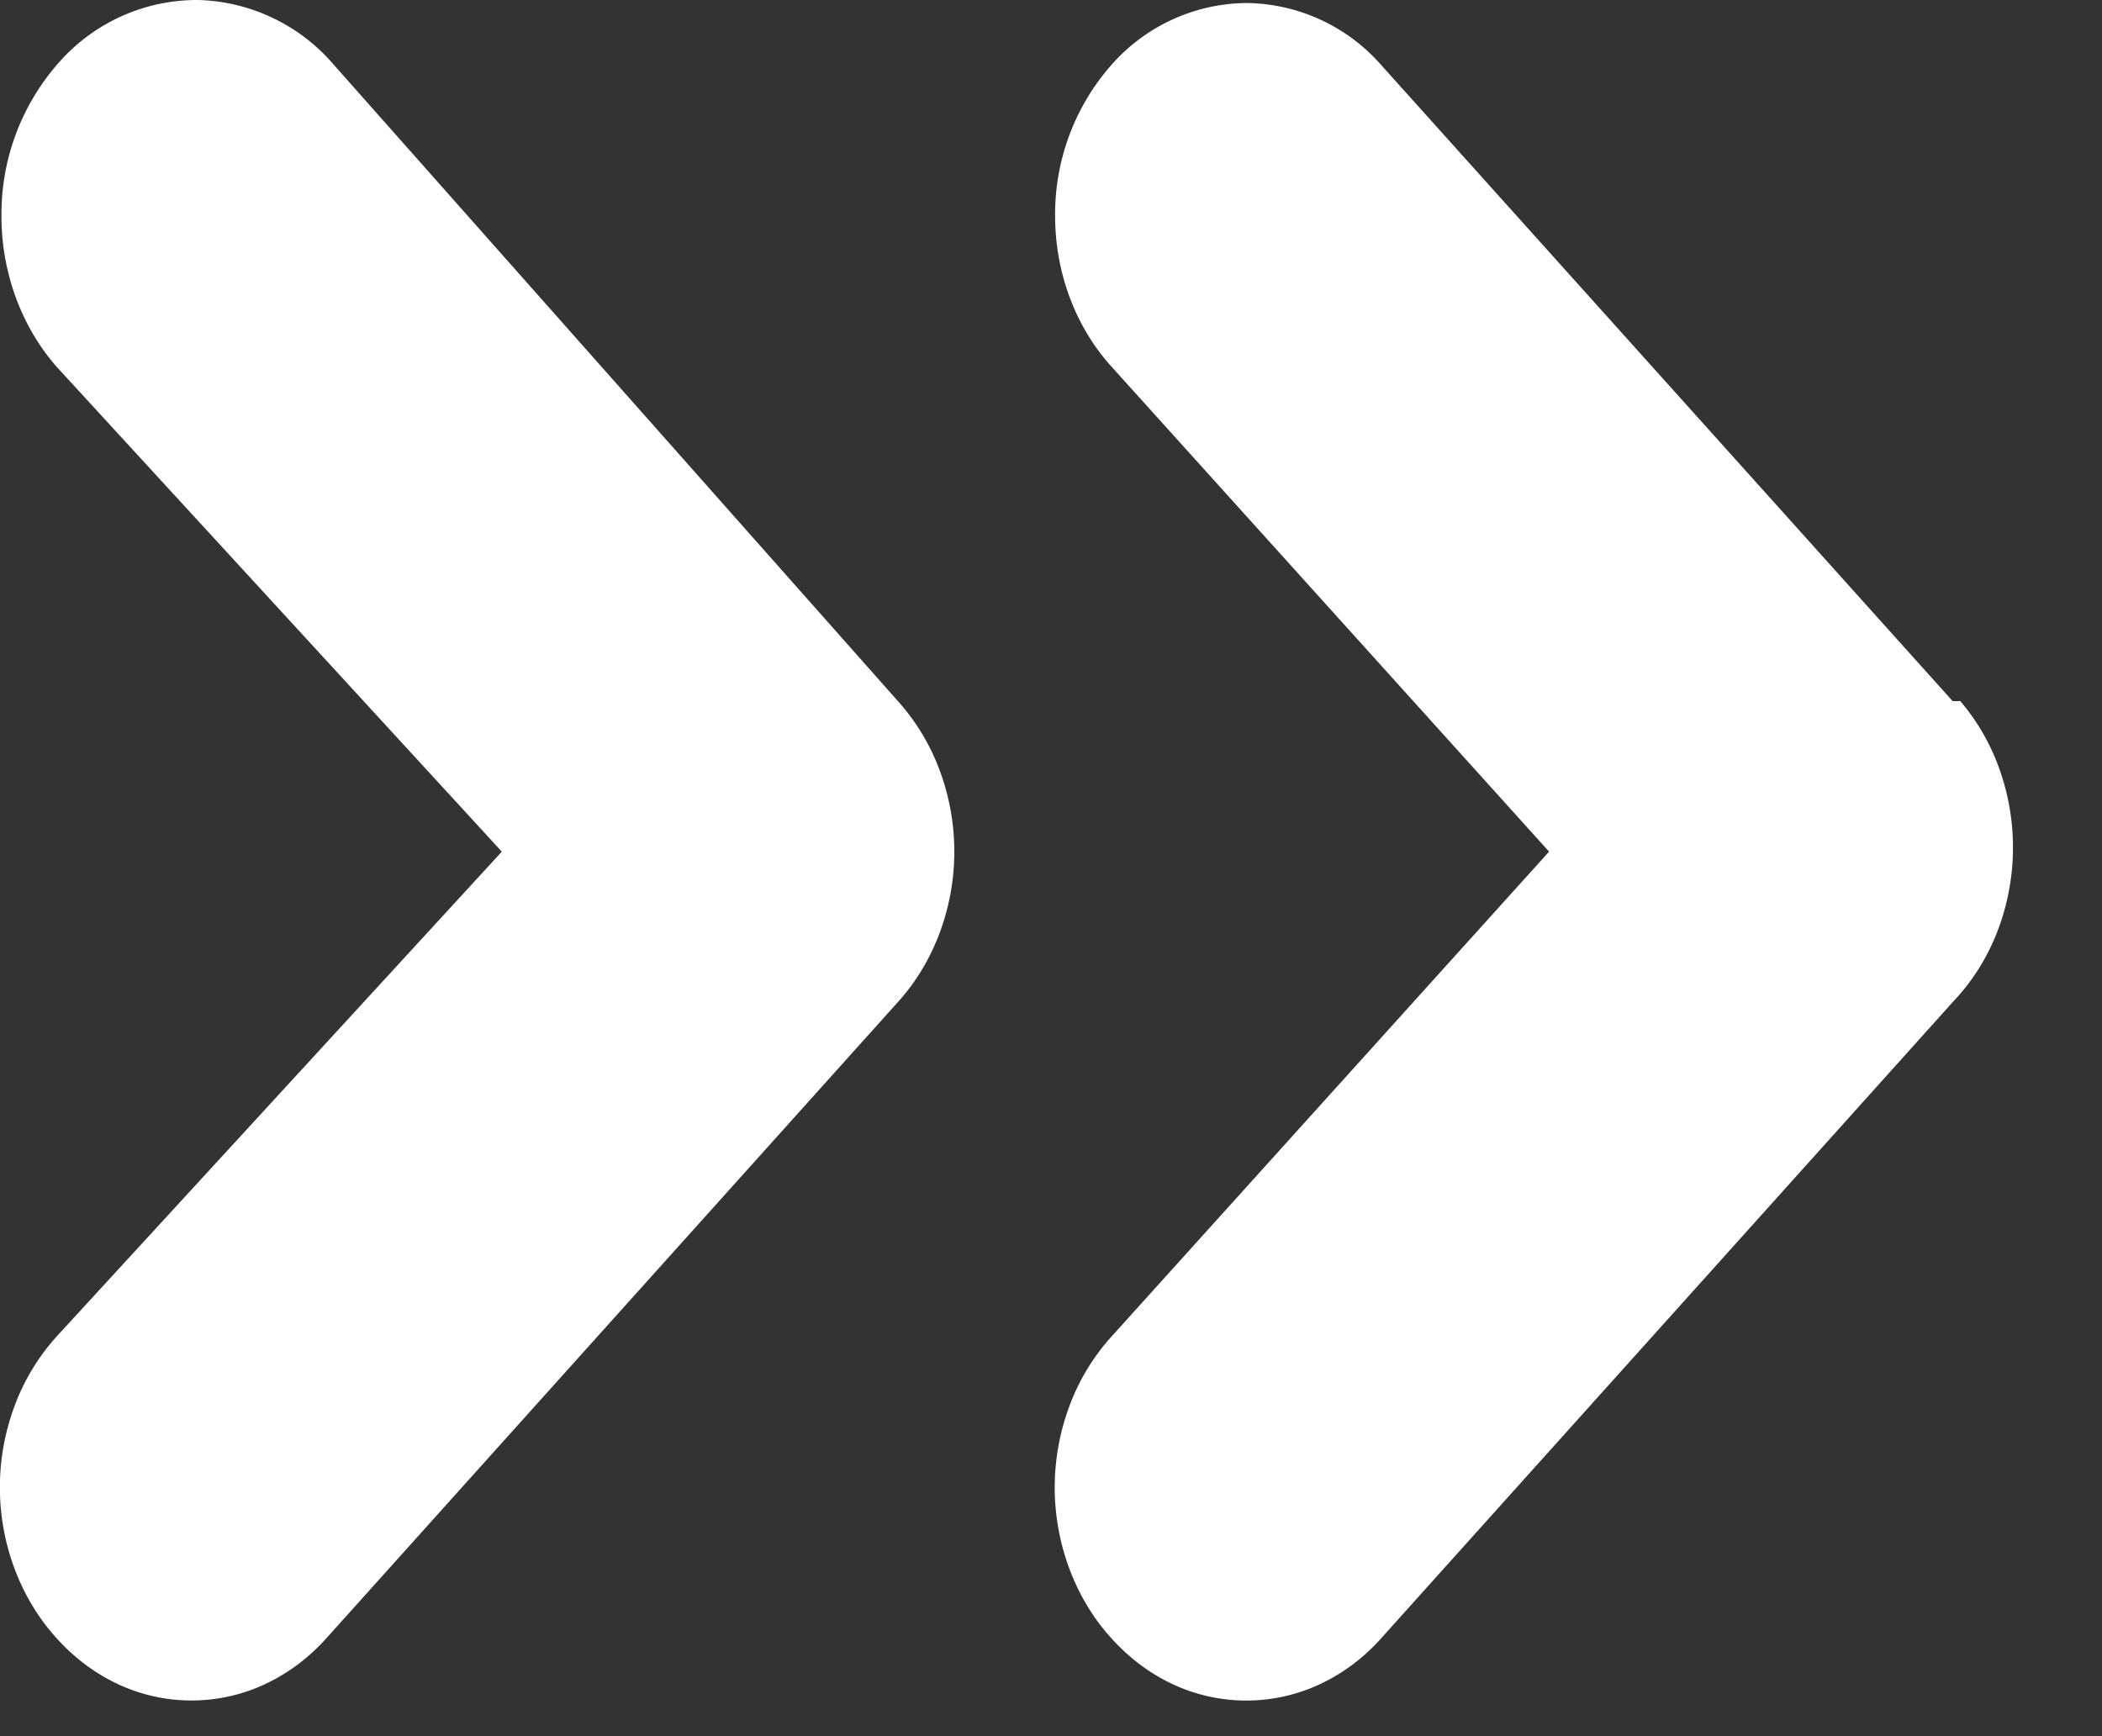 <svg width="23" height="19" fill="none" xmlns="http://www.w3.org/2000/svg"><rect width="100%" height="100%" fill="#333333" stroke="none"/><path d="M3.658.715A2.025 2.025 0 0 0 2.167 0 2.012 2.012 0 0 0 .657.67a2.497 2.497 0 0 0-.641 1.66c-.008.626.208 1.23.6 1.68l4.875 5.31L.616 14.63a2.35 2.35 0 0 0-.456.755 2.548 2.548 0 0 0 0 1.784c.106.283.261.54.456.755.194.217.424.39.678.508a1.9 1.9 0 0 0 1.603 0c.253-.118.484-.29.678-.508l6.25-6.958c.195-.215.35-.472.456-.755a2.548 2.548 0 0 0 0-1.783 2.352 2.352 0 0 0-.456-.755L3.658.715Zm17.708 6.958L15.116.715a1.99 1.99 0 0 0-1.479-.682 1.99 1.99 0 0 0-1.48.682 2.47 2.47 0 0 0-.612 1.647c0 .617.22 1.21.613 1.646L16.95 9.32l-4.792 5.311a2.35 2.35 0 0 0-.456.755 2.548 2.548 0 0 0 0 1.784c.106.283.26.54.456.755.194.217.424.39.678.508a1.9 1.9 0 0 0 1.602 0c.254-.118.485-.29.678-.508l6.25-6.958c.201-.21.363-.46.476-.74a2.557 2.557 0 0 0 .045-1.784 2.37 2.37 0 0 0-.437-.77h-.084Z" fill="#fff"/></svg>